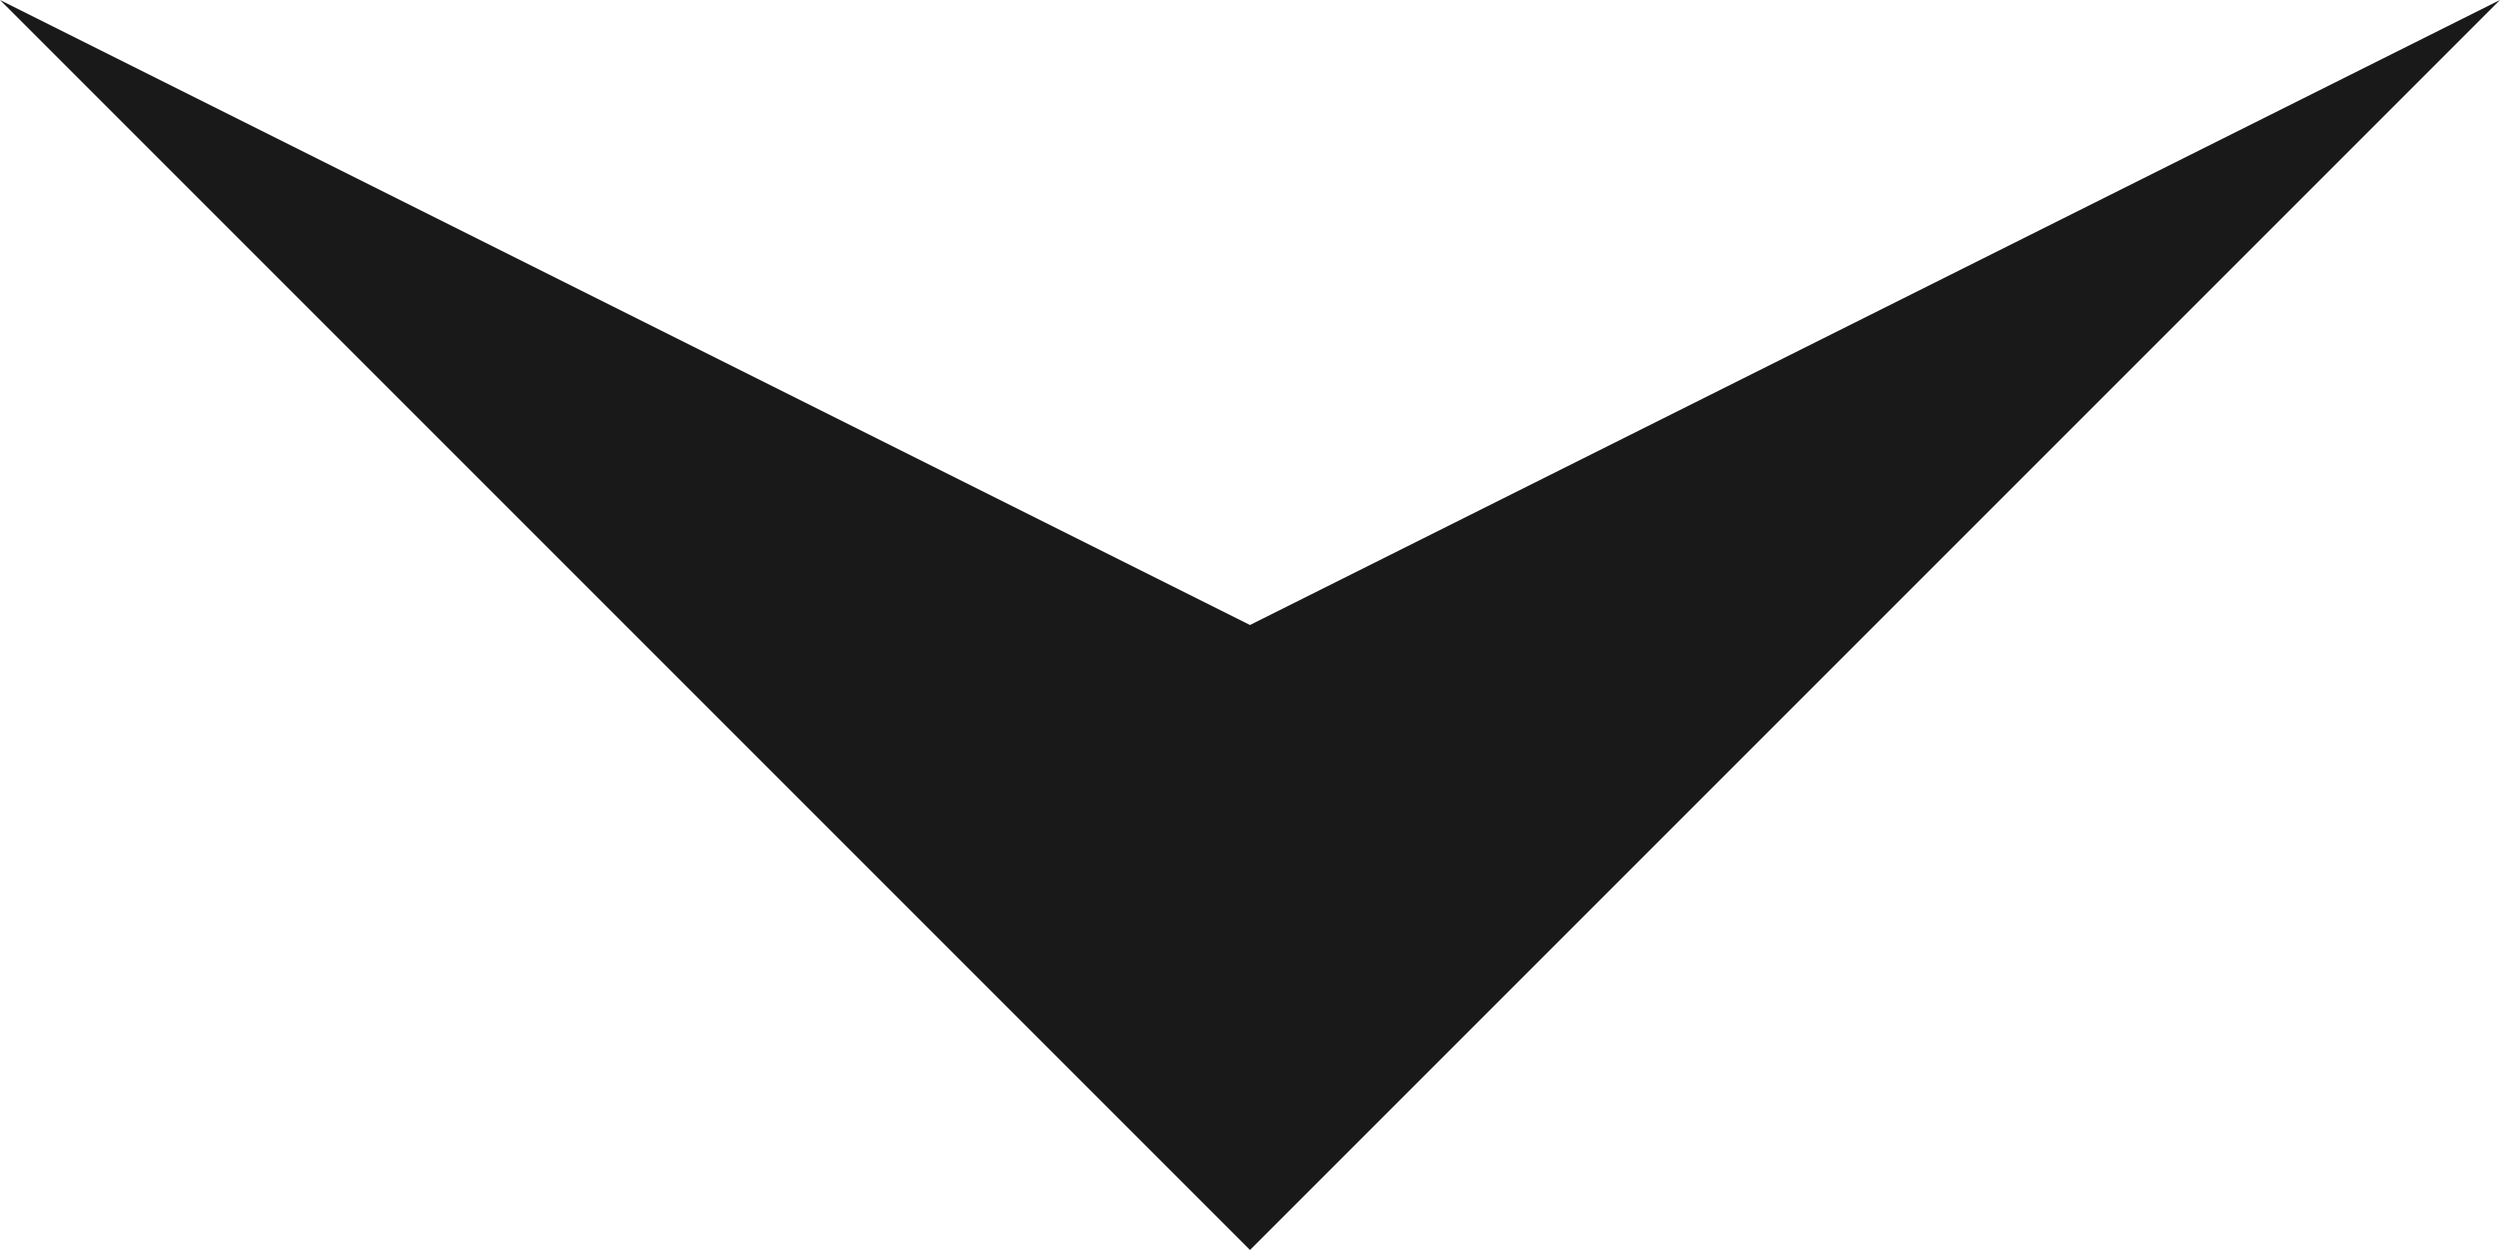 <svg width="10" height="5" viewBox="0 0 10 5" fill="none" xmlns="http://www.w3.org/2000/svg">
<g clip-path="url(#clip0_174_84)">
<path d="M5 5L0 0L5 2.5L10 0L5 5Z" fill="#191919"/>
</g>
<defs>
<clipPath id="clip0_174_84">
<rect width="10" height="5" fill="white"/>
</clipPath>
</defs>
</svg>
